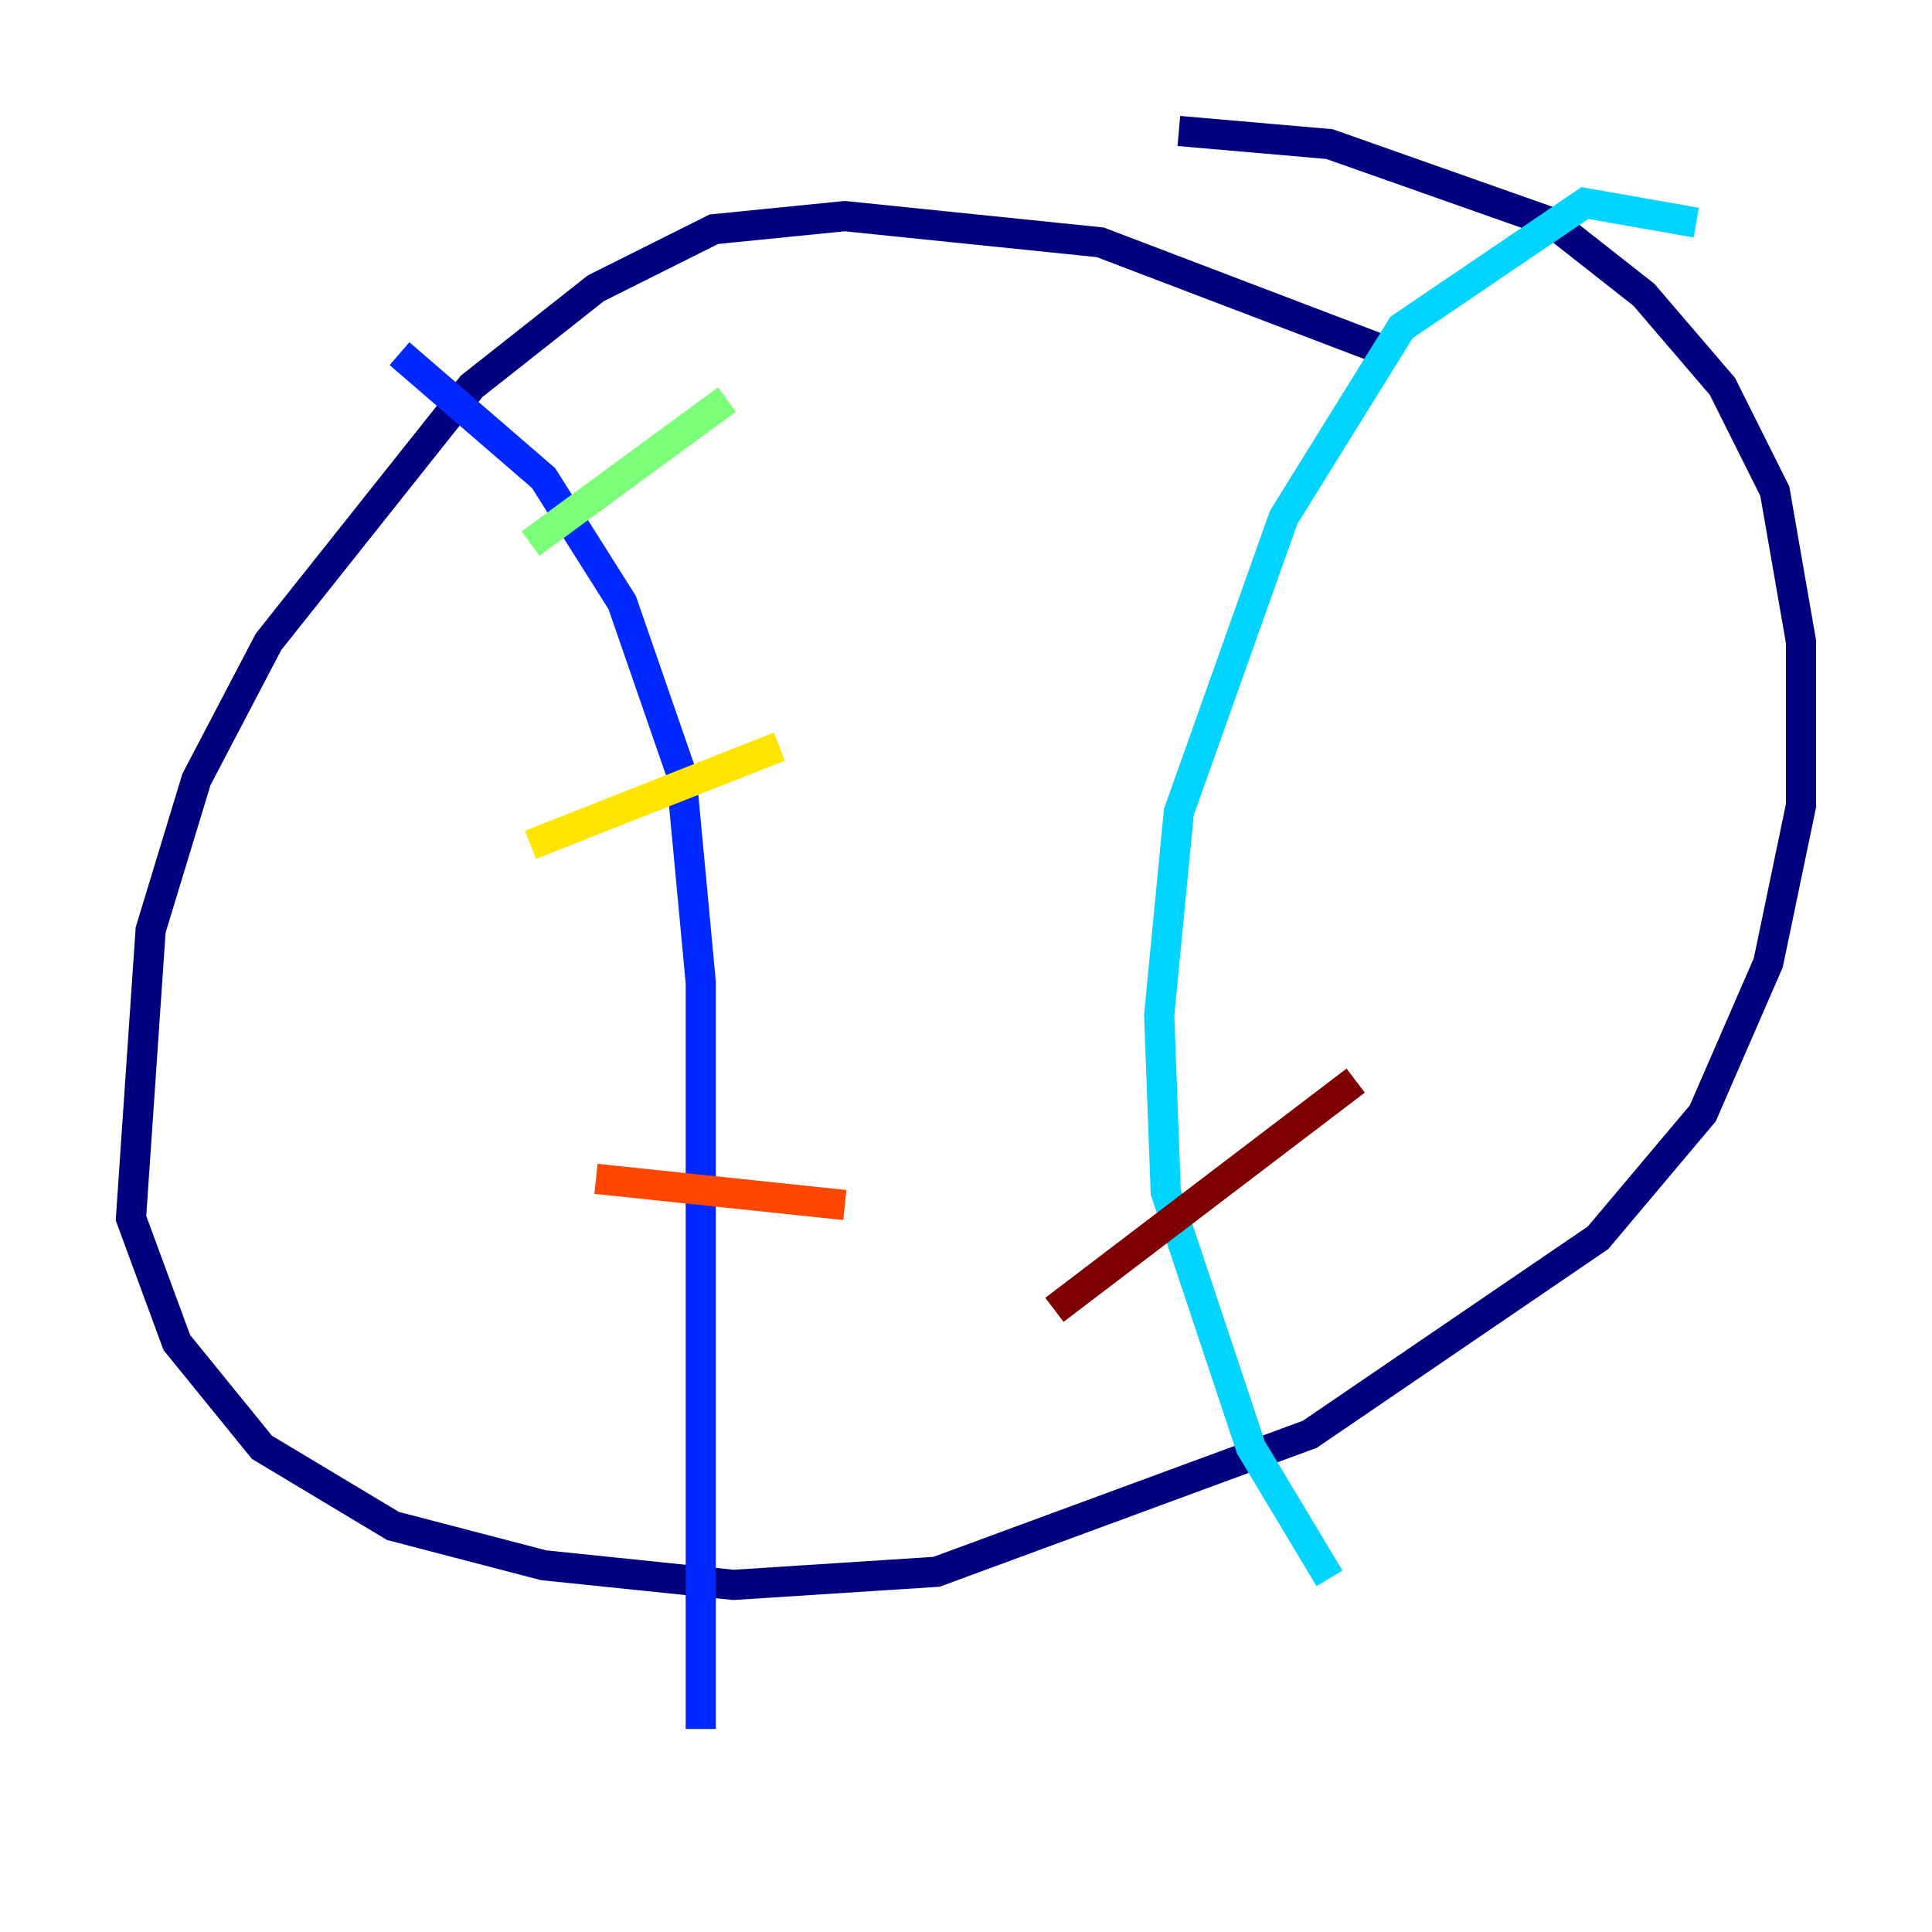 <?xml version="1.0" encoding="utf-8" ?>
<svg baseProfile="tiny" height="128" version="1.2" viewBox="0,0,128,128" width="128" xmlns="http://www.w3.org/2000/svg" xmlns:ev="http://www.w3.org/2001/xml-events" xmlns:xlink="http://www.w3.org/1999/xlink"><defs /><polyline fill="none" points="91.119,22.997 72.895,16.054 55.973,14.319 47.295,15.186 39.485,19.091 31.241,25.6 17.79,42.522 13.017,51.634 9.98,61.614 8.678,80.705 11.715,88.949 17.356,95.891 26.034,101.098 36.014,103.702 48.597,105.003 62.047,104.136 86.78,95.024 105.871,82.007 112.814,73.763 117.153,63.783 119.322,53.37 119.322,42.522 117.586,32.542 114.115,25.6 108.909,19.525 102.834,14.752 88.081,9.546 78.102,8.678" stroke="#00007f" stroke-width="2" /><polyline fill="none" points="26.468,23.43 36.014,31.675 41.22,39.919 45.125,51.2 46.427,65.085 46.427,114.549" stroke="#0028ff" stroke-width="2" /><polyline fill="none" points="112.38,14.752 105.003,13.451 92.854,21.695 85.044,34.278 78.102,53.803 76.8,67.254 77.234,78.969 82.875,95.891 88.081,104.57" stroke="#00d4ff" stroke-width="2" /><polyline fill="none" points="35.146,36.014 48.163,26.468" stroke="#7cff79" stroke-width="2" /><polyline fill="none" points="35.146,55.973 51.634,49.464" stroke="#ffe500" stroke-width="2" /><polyline fill="none" points="39.485,78.102 55.973,79.837" stroke="#ff4600" stroke-width="2" /><polyline fill="none" points="89.817,71.593 69.858,86.78" stroke="#7f0000" stroke-width="2" /></svg>